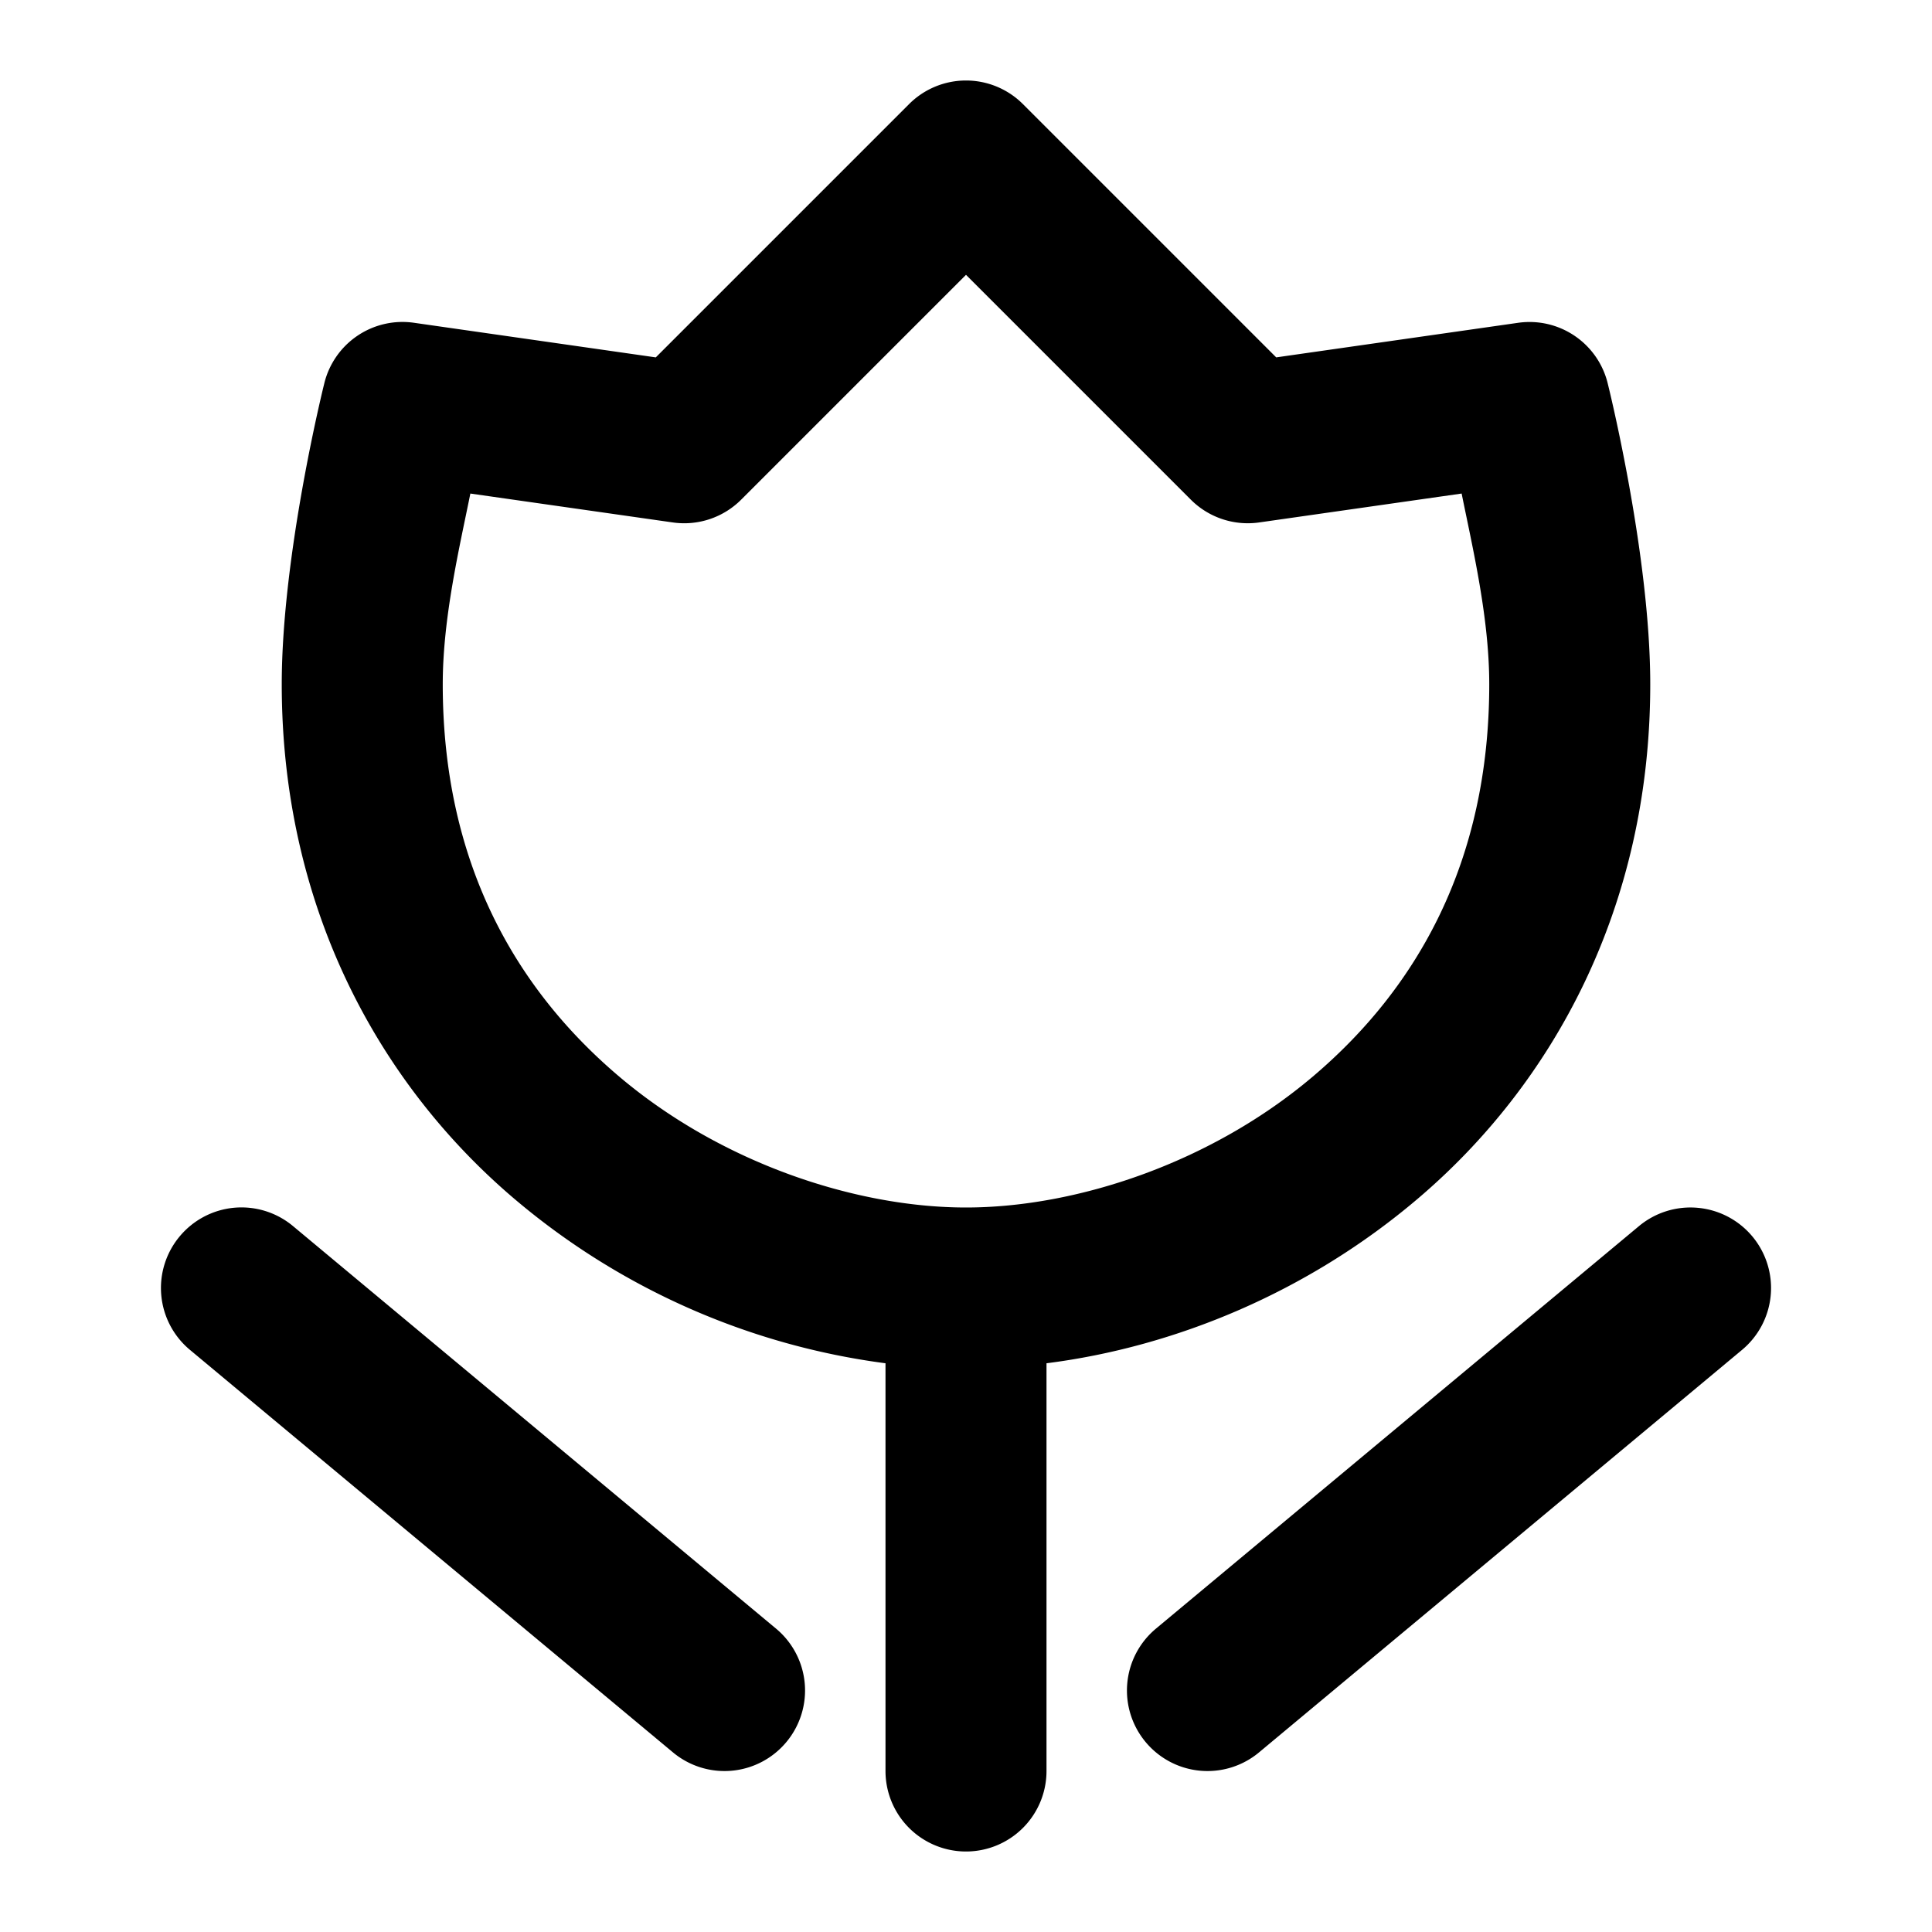 <svg xmlns="http://www.w3.org/2000/svg" width="48" height="48" viewBox="0 0 48 48"><path d="M24 2a2 2 0 0 0-1.414.586l-6.293 6.293-6.01-.86a2 2 0 0 0-2.23 1.522S7 13.756 7 17c0 5.567 2.439 9.942 5.766 12.773A17.83 17.83 0 0 0 22 33.87V44a2 2 0 0 0 2 2 2 2 0 0 0 2-2V33.87c3.185-.404 6.489-1.76 9.234-4.097C38.561 26.943 41 22.567 41 17c0-3.244-1.053-7.459-1.053-7.459a2 2 0 0 0-2.23-1.521l-6.01.859-6.293-6.293A2 2 0 0 0 24 2zm0 4.828 5.586 5.586a2 2 0 0 0 1.697.566l5.031-.718C36.588 13.62 37 15.349 37 17c0 4.433-1.811 7.558-4.36 9.727C30.093 28.895 26.738 30 24 30s-6.092-1.105-8.64-3.273C12.81 24.557 11 21.433 11 17c0-1.65.412-3.38.686-4.738l5.03.718a2 2 0 0 0 1.698-.566zM5.818 30.006a2 2 0 0 0-1.355.713 2 2 0 0 0 .256 2.818l12 10a2 2 0 0 0 2.818-.256 2 2 0 0 0-.256-2.818l-12-10a2 2 0 0 0-1.463-.457zm36.364.002a2 2 0 0 0-1.463.455l-12 10a2 2 0 0 0-.256 2.818 2 2 0 0 0 2.818.256l12-10a2 2 0 0 0 .256-2.818 2 2 0 0 0-1.355-.711z"/></svg>